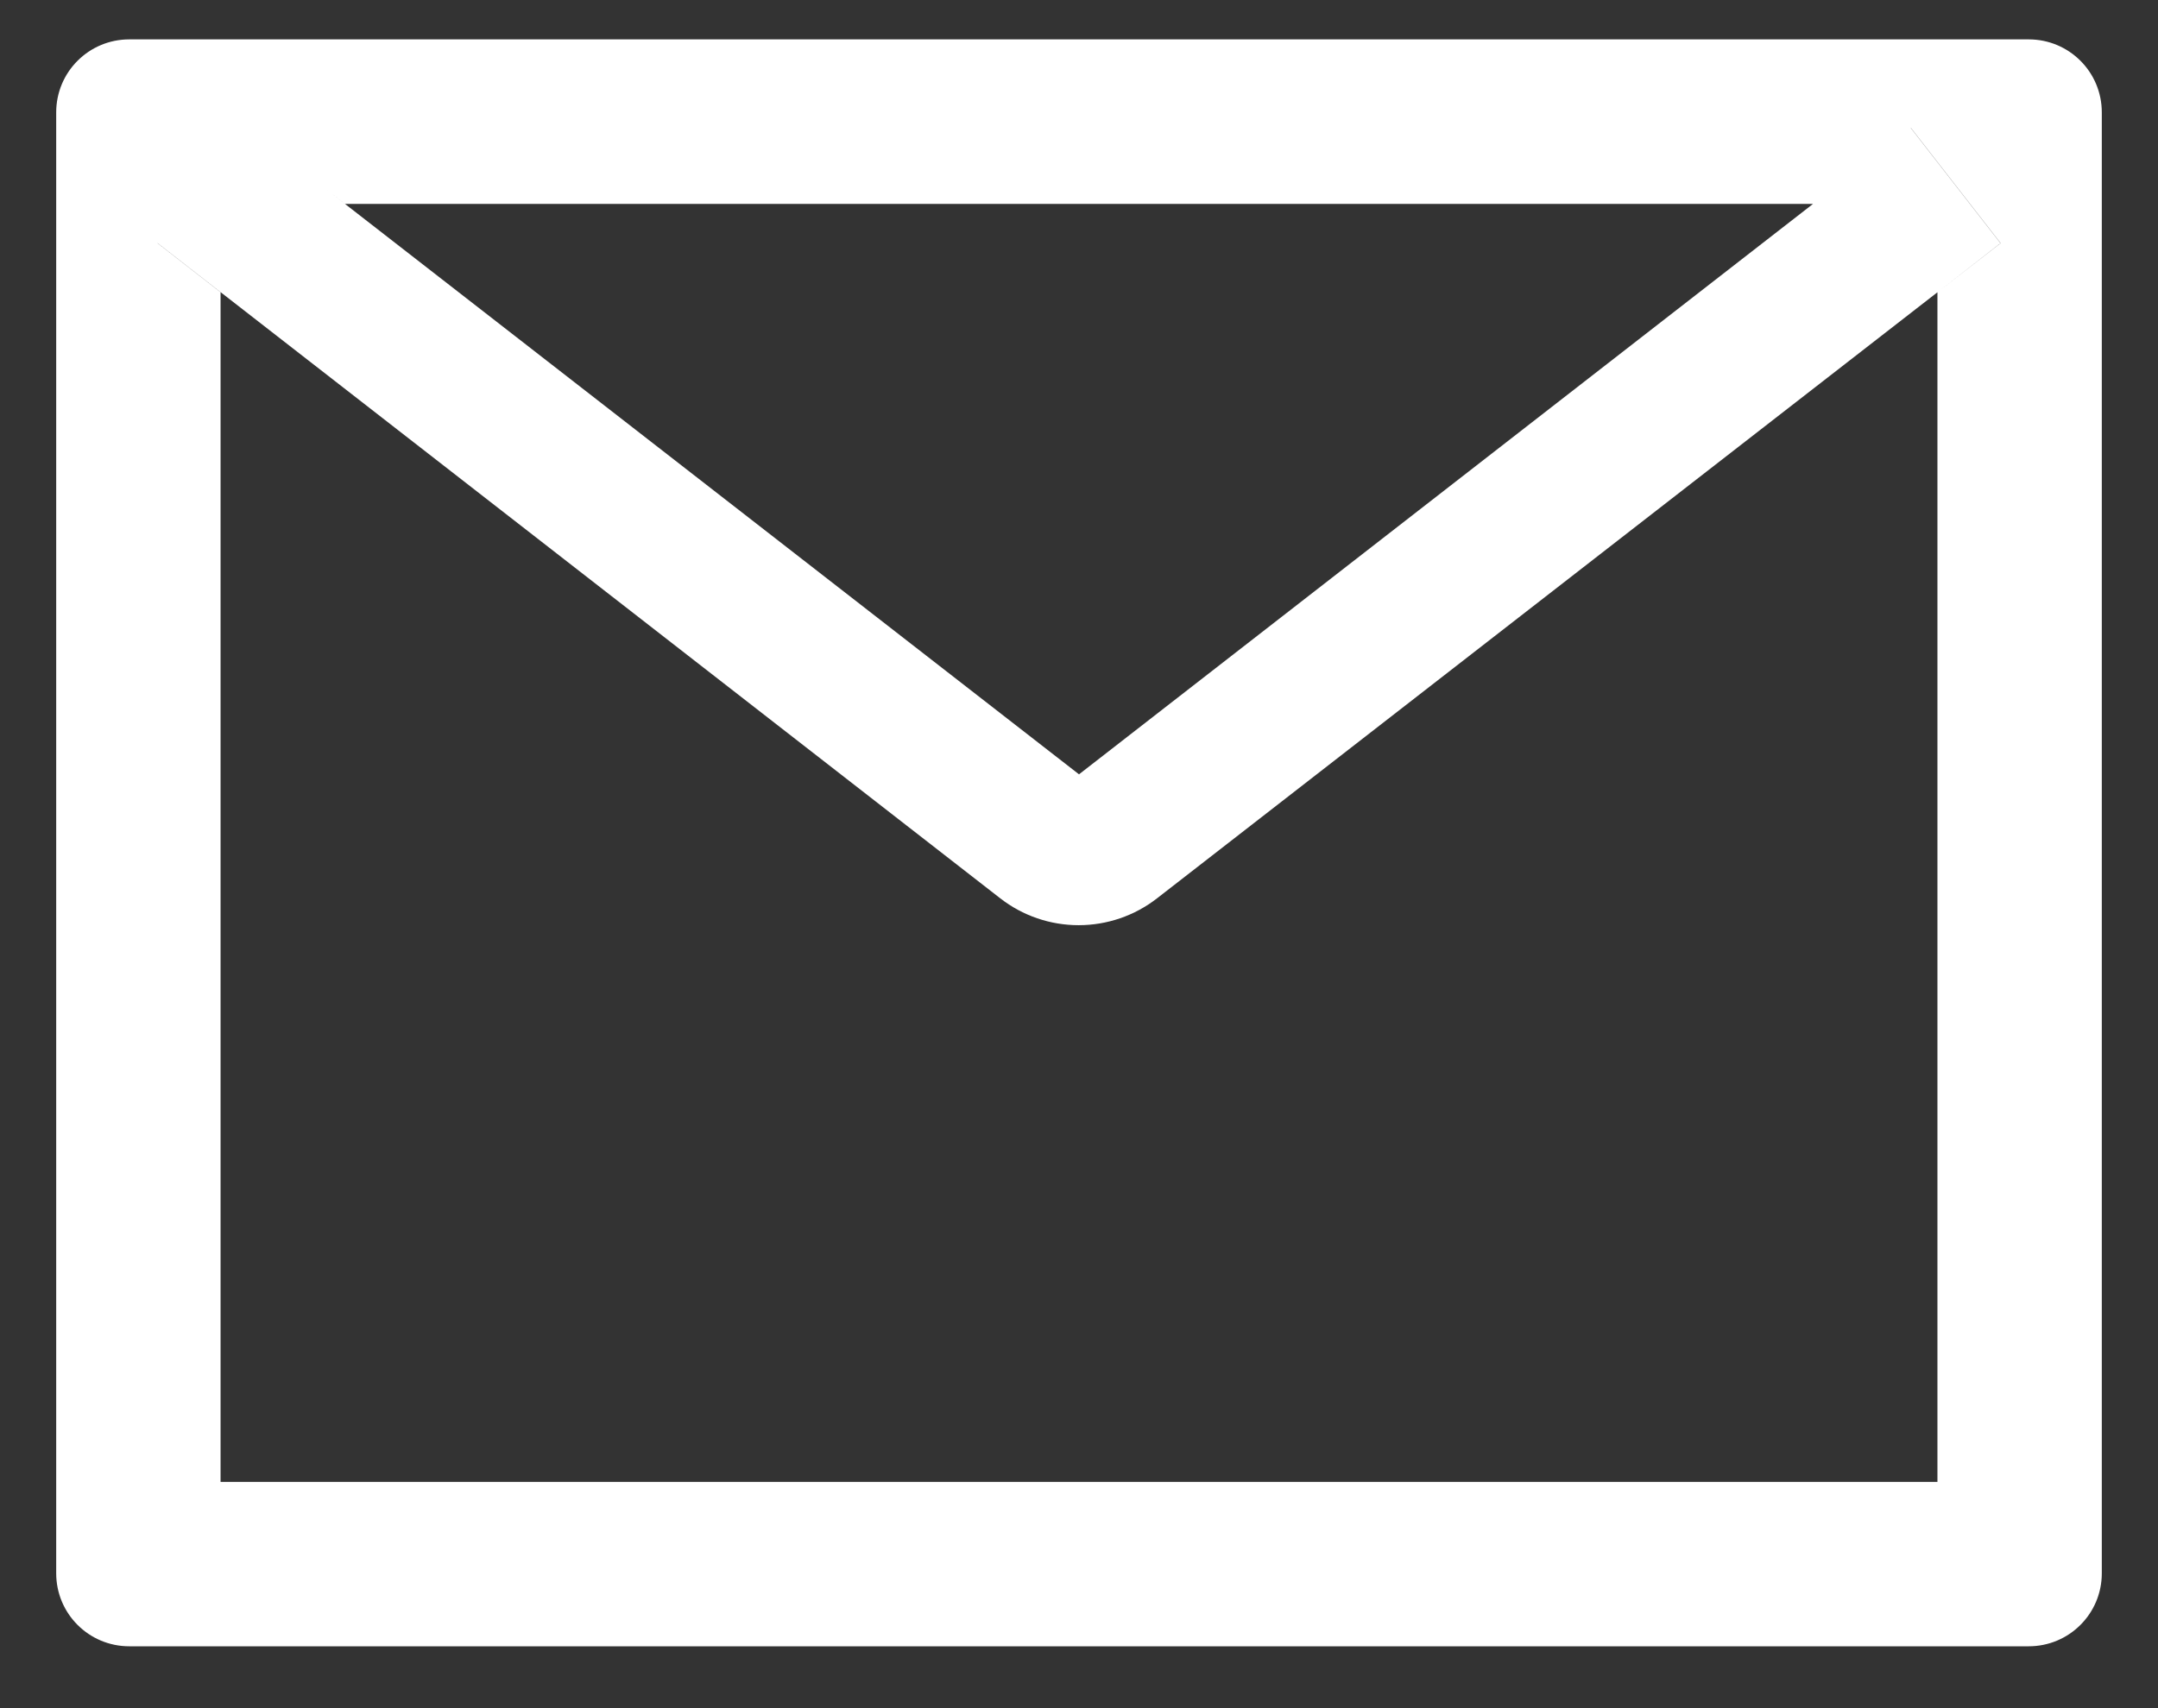 <svg width="24" height="19" viewBox="0 0 24 19" fill="none" xmlns="http://www.w3.org/2000/svg">
<rect x="0" y="0" width="24" height="19" fill="#333333" stroke="none"/>
<path d="M22.562 0.438H1.438C0.988 0.438 0.625 0.801 0.625 1.25V17.5C0.625 17.949 0.988 18.312 1.438 18.312H22.562C23.012 18.312 23.375 17.949 23.375 17.5V1.25C23.375 0.801 23.012 0.438 22.562 0.438ZM21.547 3.251V16.484H2.453V3.251L1.752 2.705L2.75 1.423L3.837 2.268H20.166L21.252 1.423L22.25 2.705L21.547 3.251ZM20.166 2.266L12 8.613L3.834 2.266L2.748 1.42L1.75 2.702L2.451 3.248L11.124 9.992C11.373 10.186 11.68 10.291 11.996 10.291C12.312 10.291 12.619 10.186 12.868 9.992L21.547 3.251L22.248 2.705L21.25 1.423L20.166 2.266Z" fill="white"/>
</svg>
